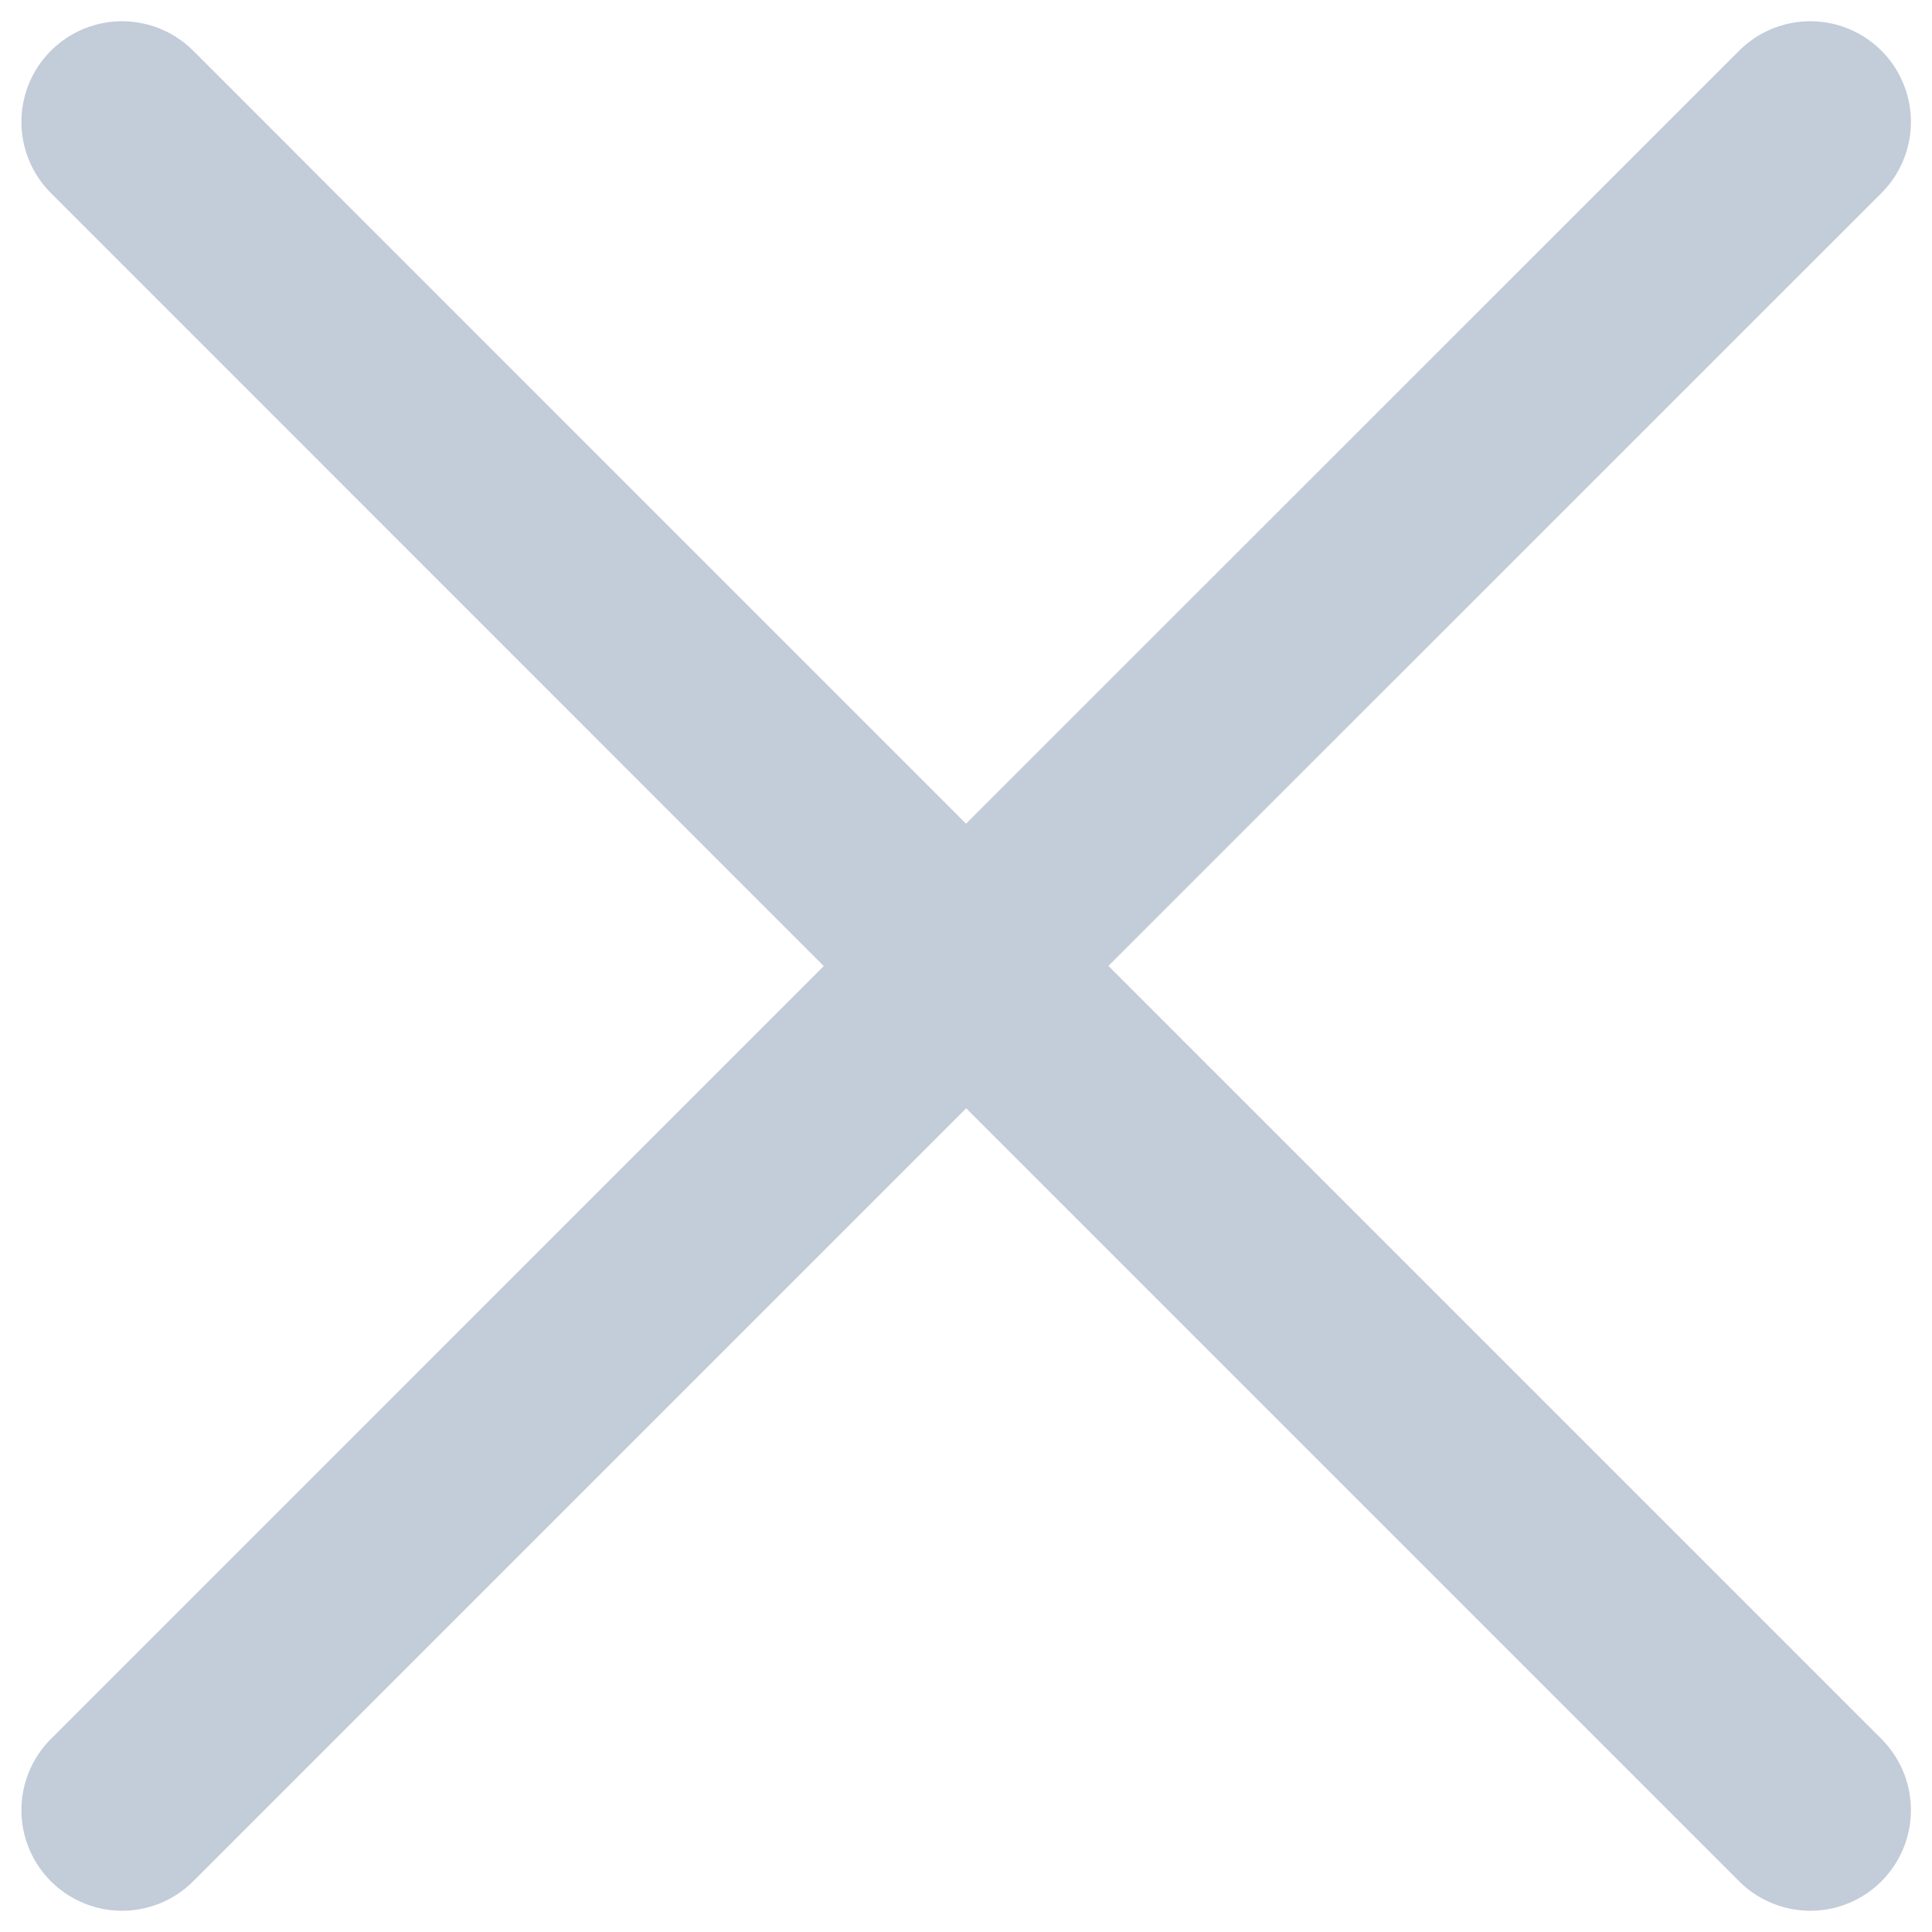 <svg width="24" height="24" viewBox="0 0 24 24" fill="none" xmlns="http://www.w3.org/2000/svg">
<path d="M1.516 22.486L12.002 12L22.488 22.486M22.488 1.514L12 12L1.516 1.514" stroke="#C3CCD9" stroke-width="2.5" stroke-linecap="round" stroke-linejoin="round"/>
</svg>
